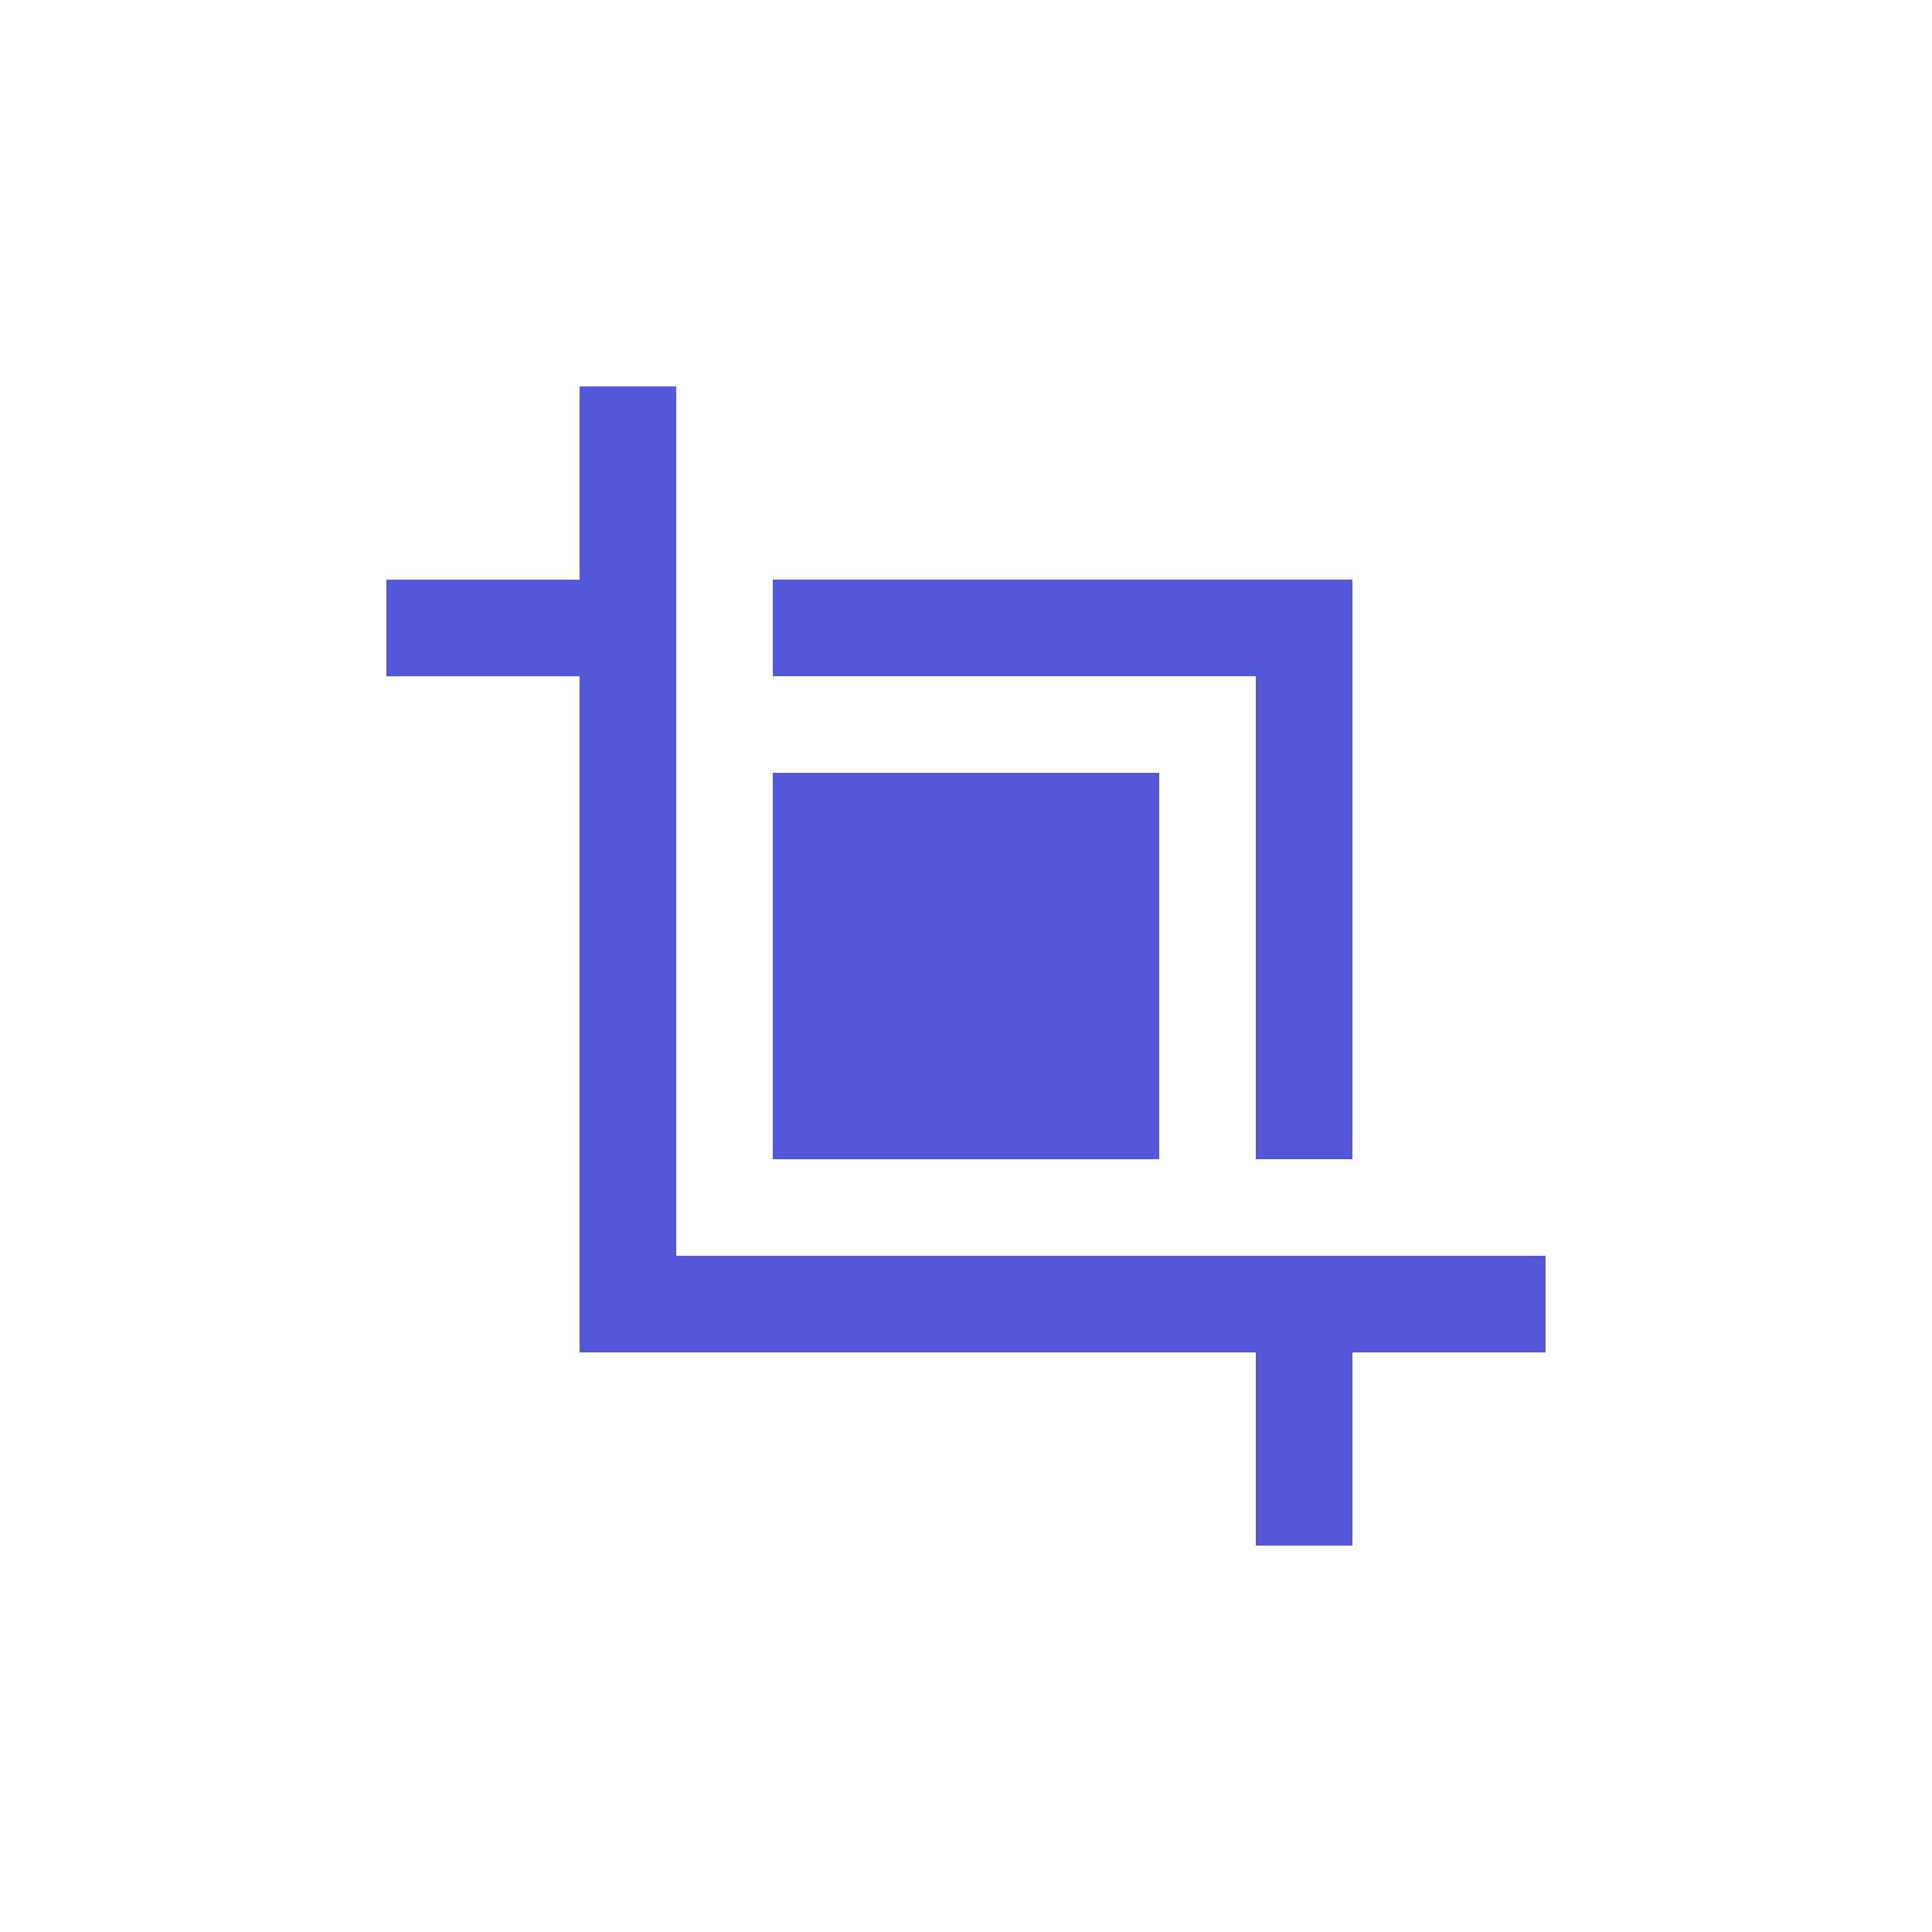 <svg width="40" height="40" viewBox="0 0 40 40" fill="none" xmlns="http://www.w3.org/2000/svg">
<path d="M13 8.001V27H31.999" stroke="#5457D8" stroke-width="2"/>
<path d="M27 24L27 13L16 13" stroke="#5457D8" stroke-width="2"/>
<path d="M12 13.002H8" stroke="#5457D8" stroke-width="2"/>
<path d="M27 28V32" stroke="#5457D8" stroke-width="2"/>
<rect x="16" y="16.001" width="8" height="8" fill="#5457D8"/>
</svg>
